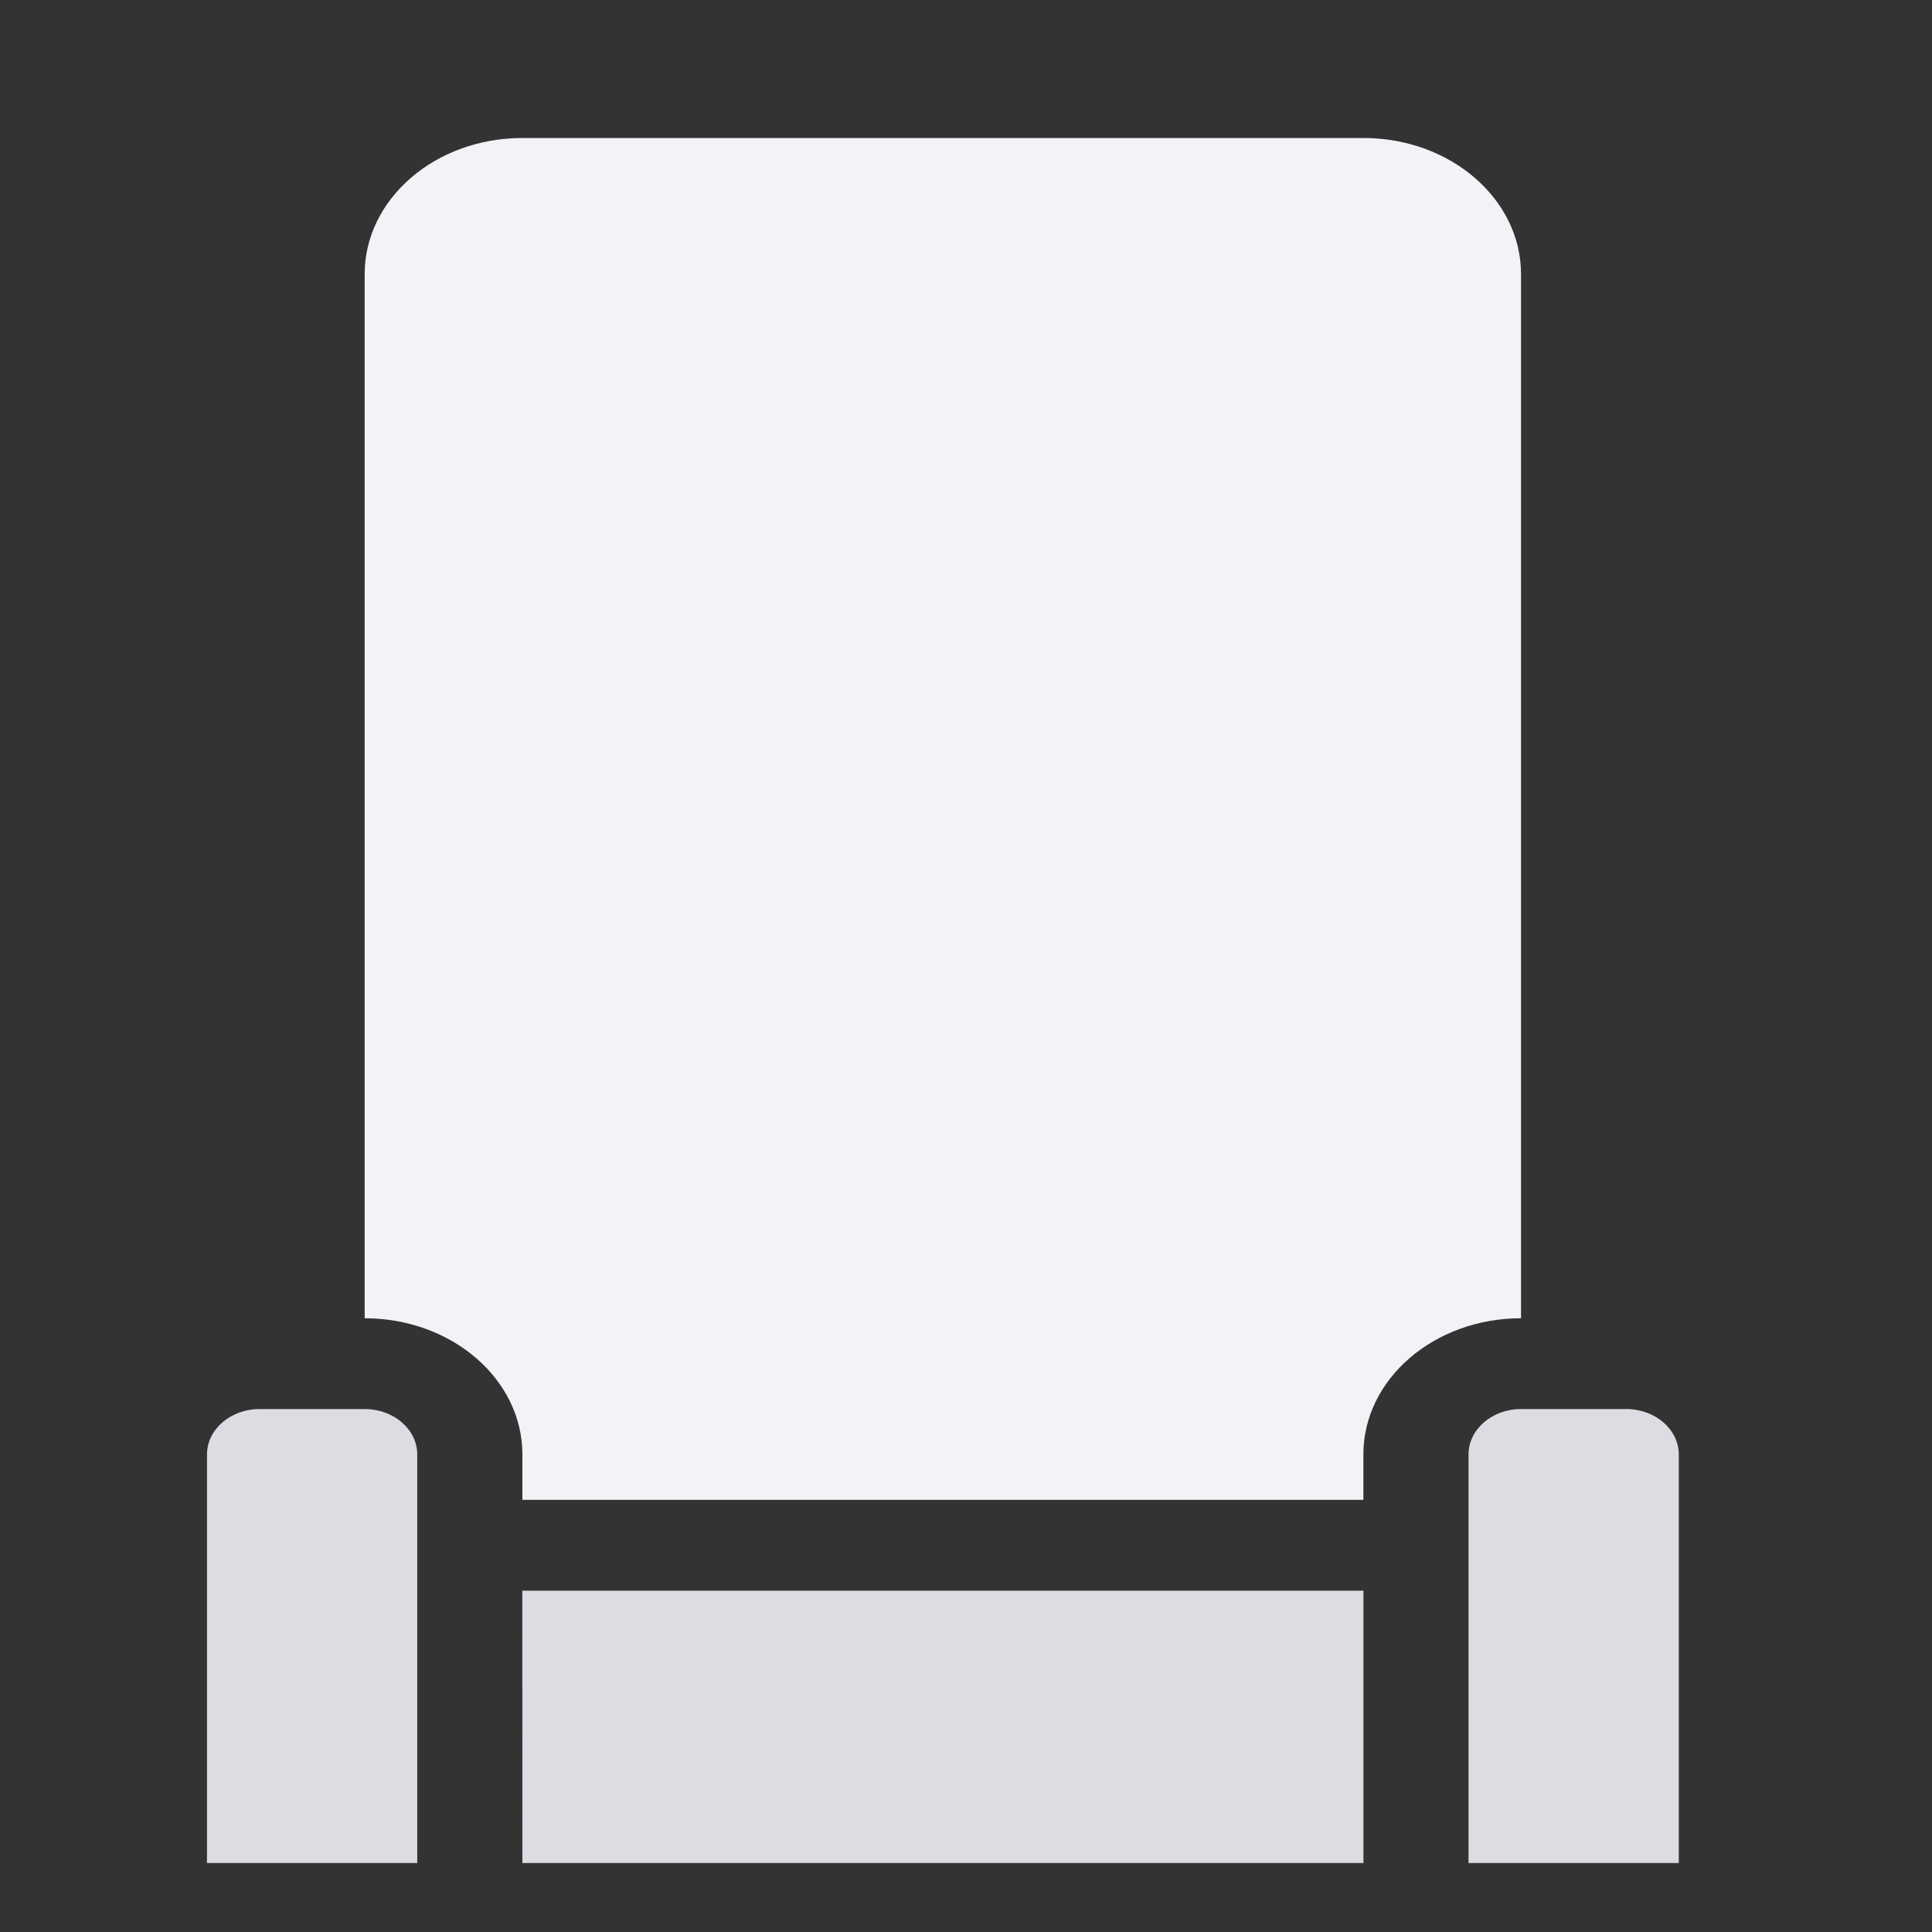 <svg xmlns="http://www.w3.org/2000/svg" width="28" height="28" viewBox="0 0 28 28">
    <rect x="0" y="0" width="28" height="28" fill="#333333" stroke="none"/>
    <g fill="none" fill-rule="nonzero">
        <path fill="#DCDDE2" d="M7.57 23.053H19.76V27H7.571z"/>
        <path fill="#F2F3F7" d="M5.285 19.105c1.262 0 2.286.884 2.286 1.974v.658h12.188v-.658c0-1.09 1.023-1.974 2.285-1.974V3.974C22.044 2.884 21.021 2 19.76 2H7.571c-1.263 0-2.286.884-2.286 1.974v15.131z"/>
        <path fill="#DCDDE2" d="M3.762 20.421c-.42 0-.762.295-.762.658V27h3.047v-5.921c0-.363-.341-.658-.762-.658H3.762zM21.283 21.079V27h3.047v-5.921c0-.363-.341-.658-.762-.658h-1.524c-.42 0-.761.295-.761.658z"/>
    </g>
</svg>
